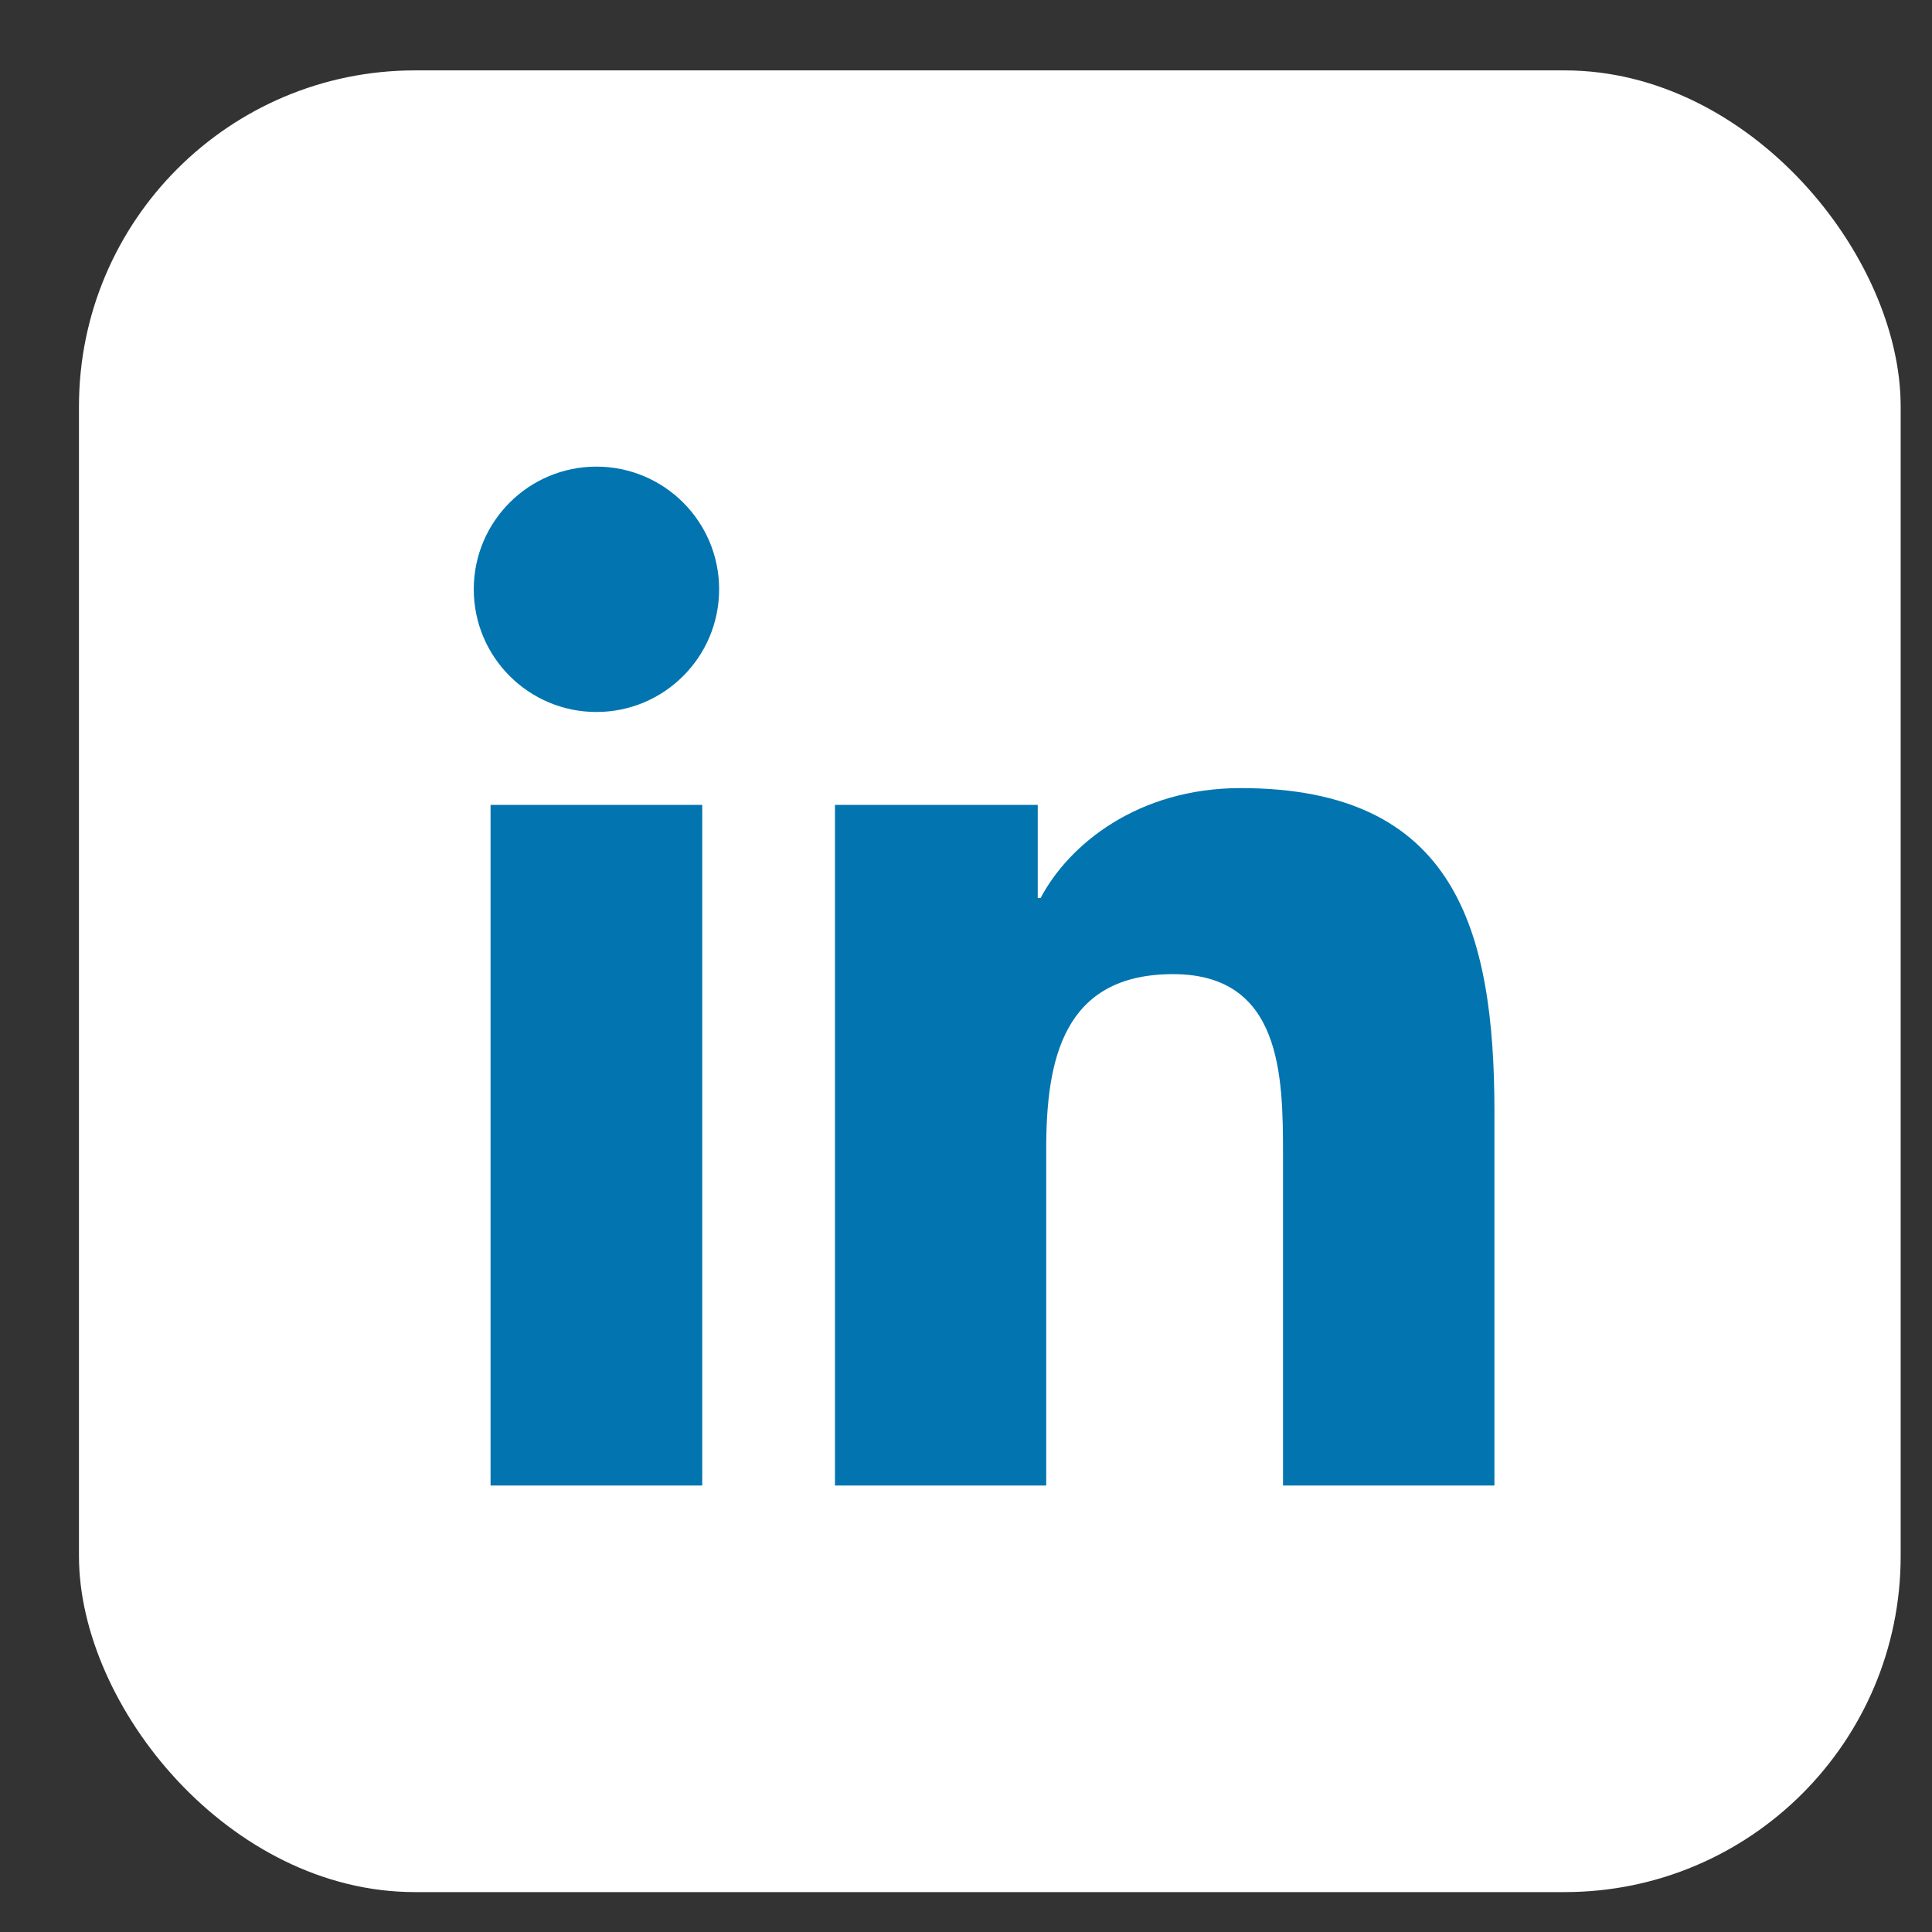 <svg width="23" height="23" viewBox="0 0 23 23" fill="none" xmlns="http://www.w3.org/2000/svg">
<rect x="0" y="0" width="23" height="23" fill="#333333" stroke="none"/>
<rect x="0.94" y="0.838" width="21.687" height="21.687" rx="4" fill="white"/>
<path d="M7.1 8.476C7.907 8.476 8.561 7.822 8.561 7.015C8.561 6.209 7.907 5.555 7.1 5.555C6.294 5.555 5.64 6.209 5.64 7.015C5.64 7.822 6.294 8.476 7.1 8.476Z" fill="#0275B0"/>
<path d="M9.94 9.582V17.685H12.455V13.678C12.455 12.621 12.654 11.597 13.965 11.597C15.258 11.597 15.274 12.806 15.274 13.745V17.685H17.791V13.242C17.791 11.06 17.321 9.382 14.77 9.382C13.545 9.382 12.724 10.054 12.388 10.691H12.354V9.582H9.94ZM5.84 9.582H8.36V17.685H5.84V9.582Z" fill="#0275B0"/>
</svg>
